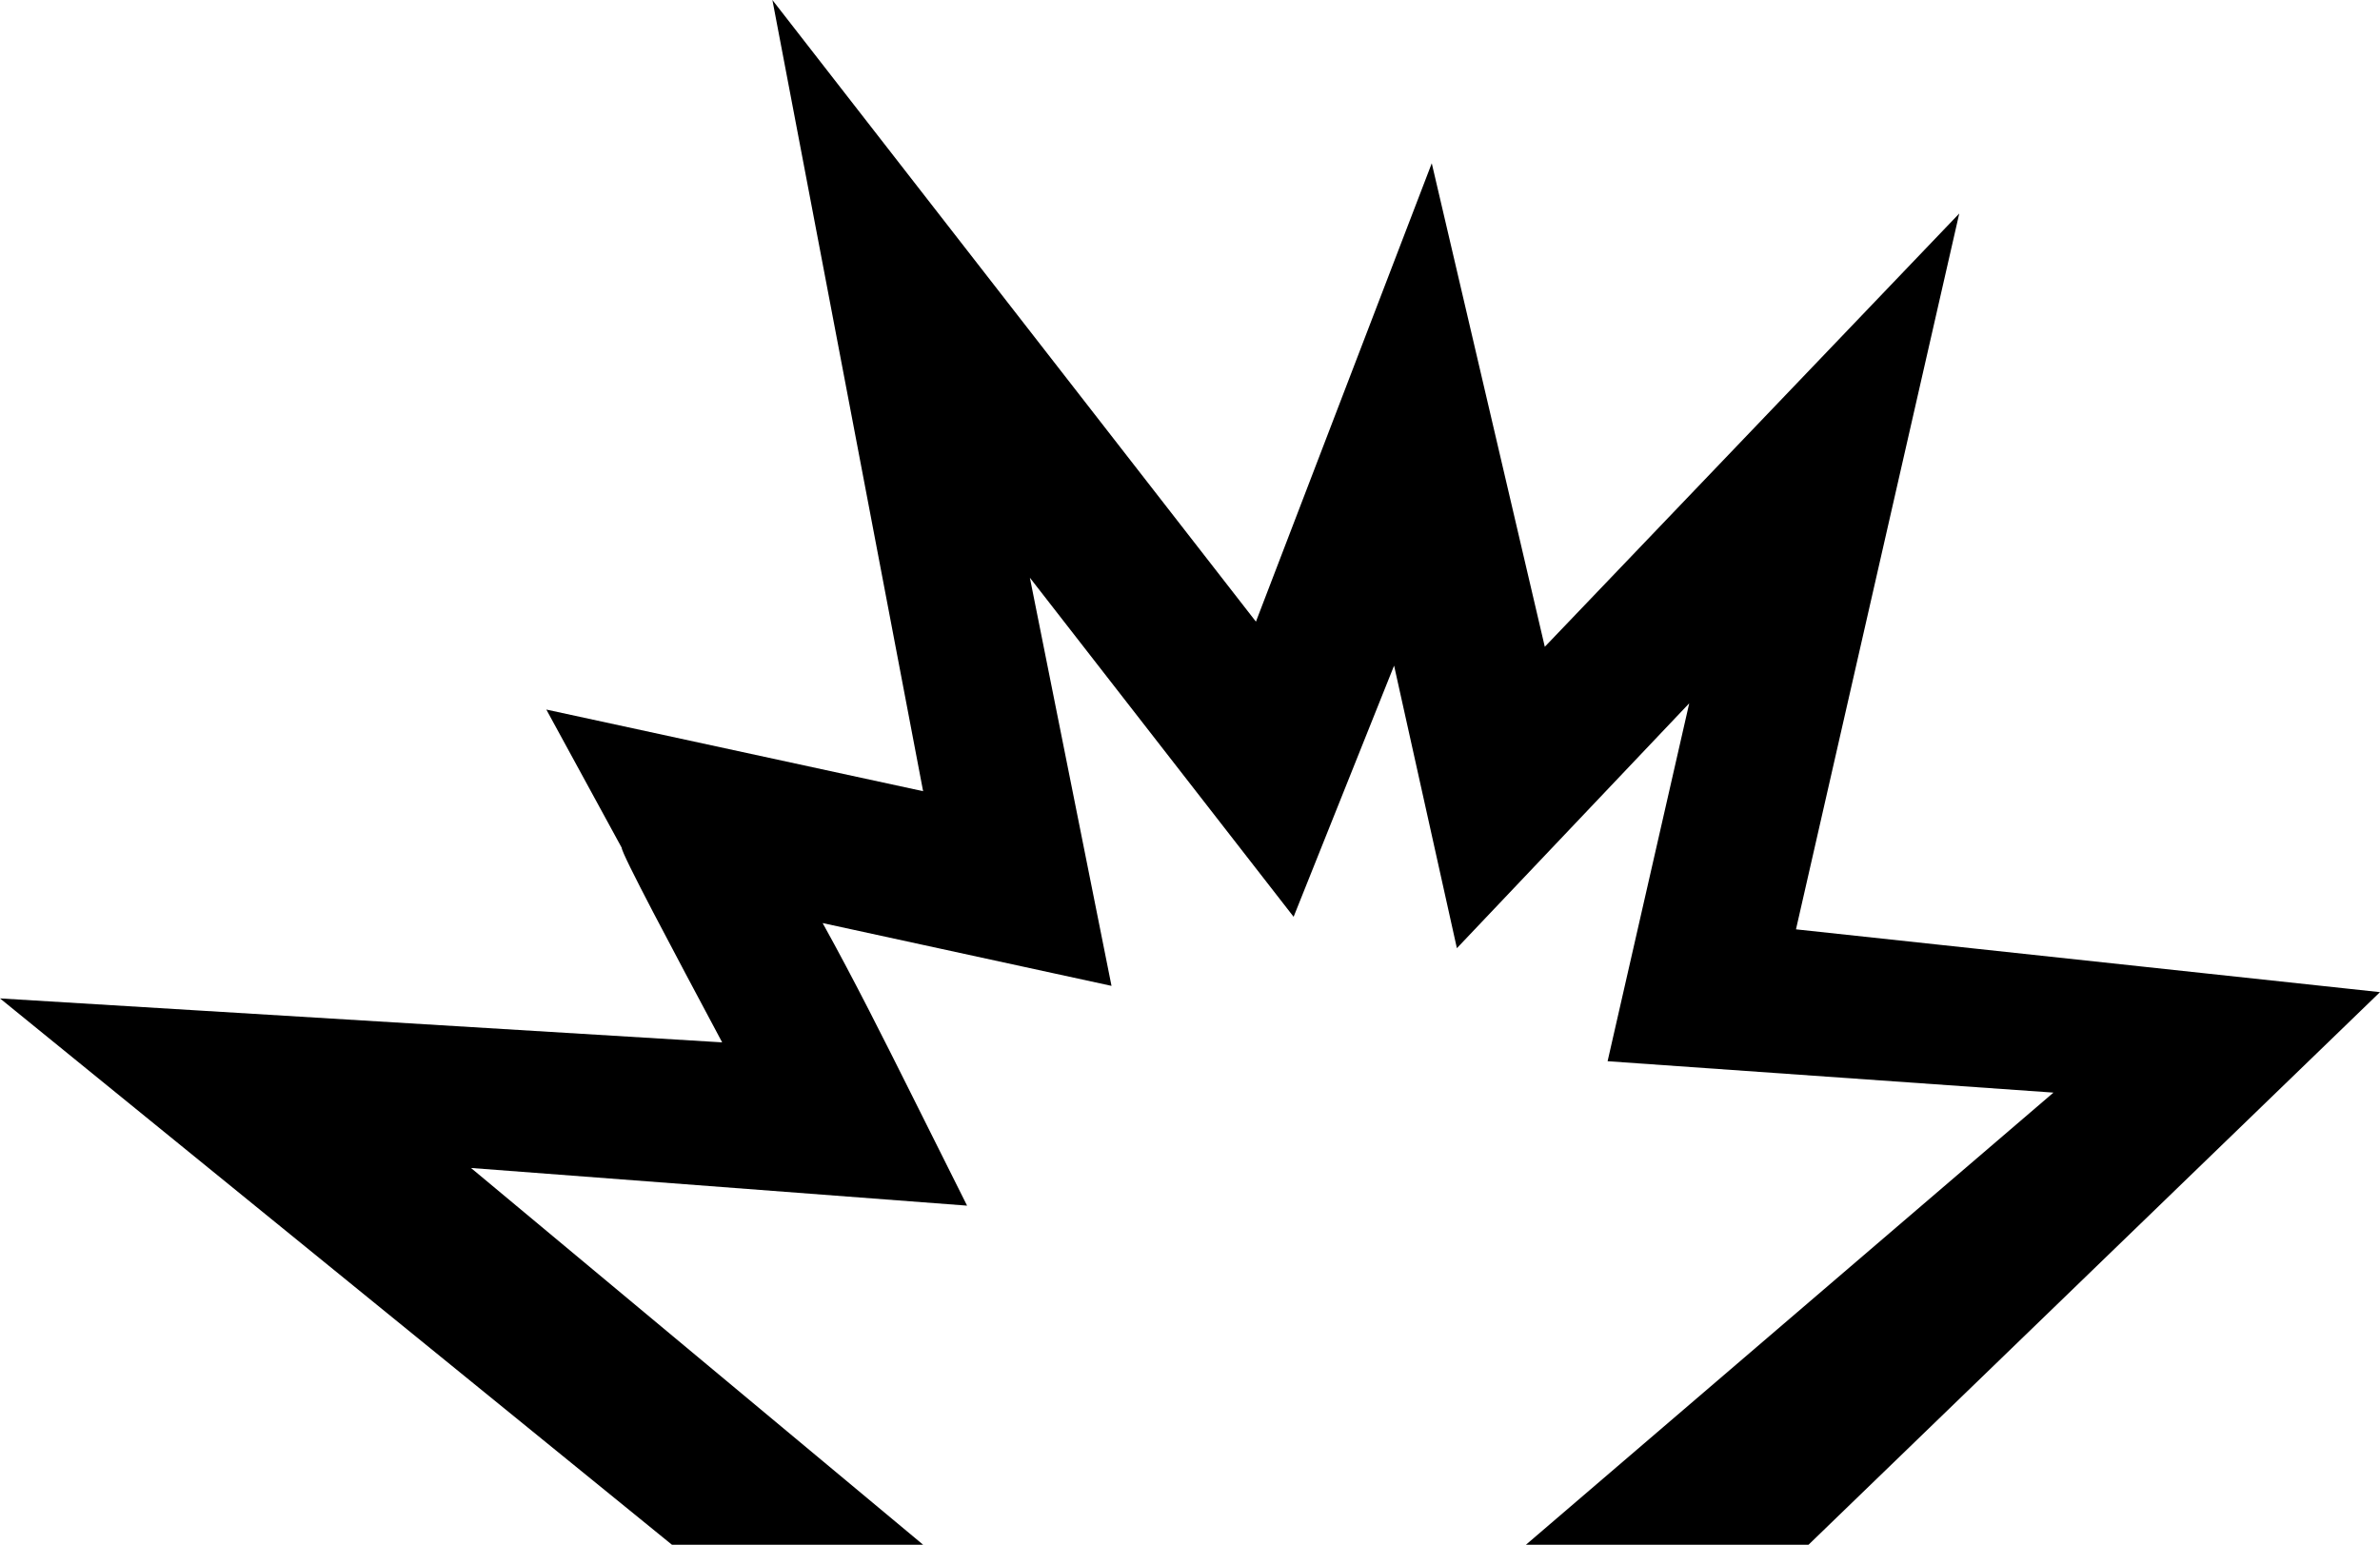 <svg enable-background="new 0 0 37.9 24.6" version="1.1" viewBox="0 0 37.9 24.6" xml:space="preserve" xmlns="http://www.w3.org/2000/svg"><path d="m0 15.9l11.5 0.7c-0.8-1.5-1.6-3-1.6-3.1l-1.2-2.2 6 1.3-2.4-12.6 7.7 9.9 2.8-7.3 1.8 7.7 6.6-6.9-2.6 11.4 9.3 1-9.1 8.8h-4.5l8.4-7.2-7.1-0.5 1.3-5.7-3.7 3.9-1-4.5-1.6 4-4.2-5.4 1.3 6.5-4.6-1c0.5 0.9 1 1.9 1.4 2.7l0.9 1.8-7.9-0.6 7.2 6h-4"/></svg>